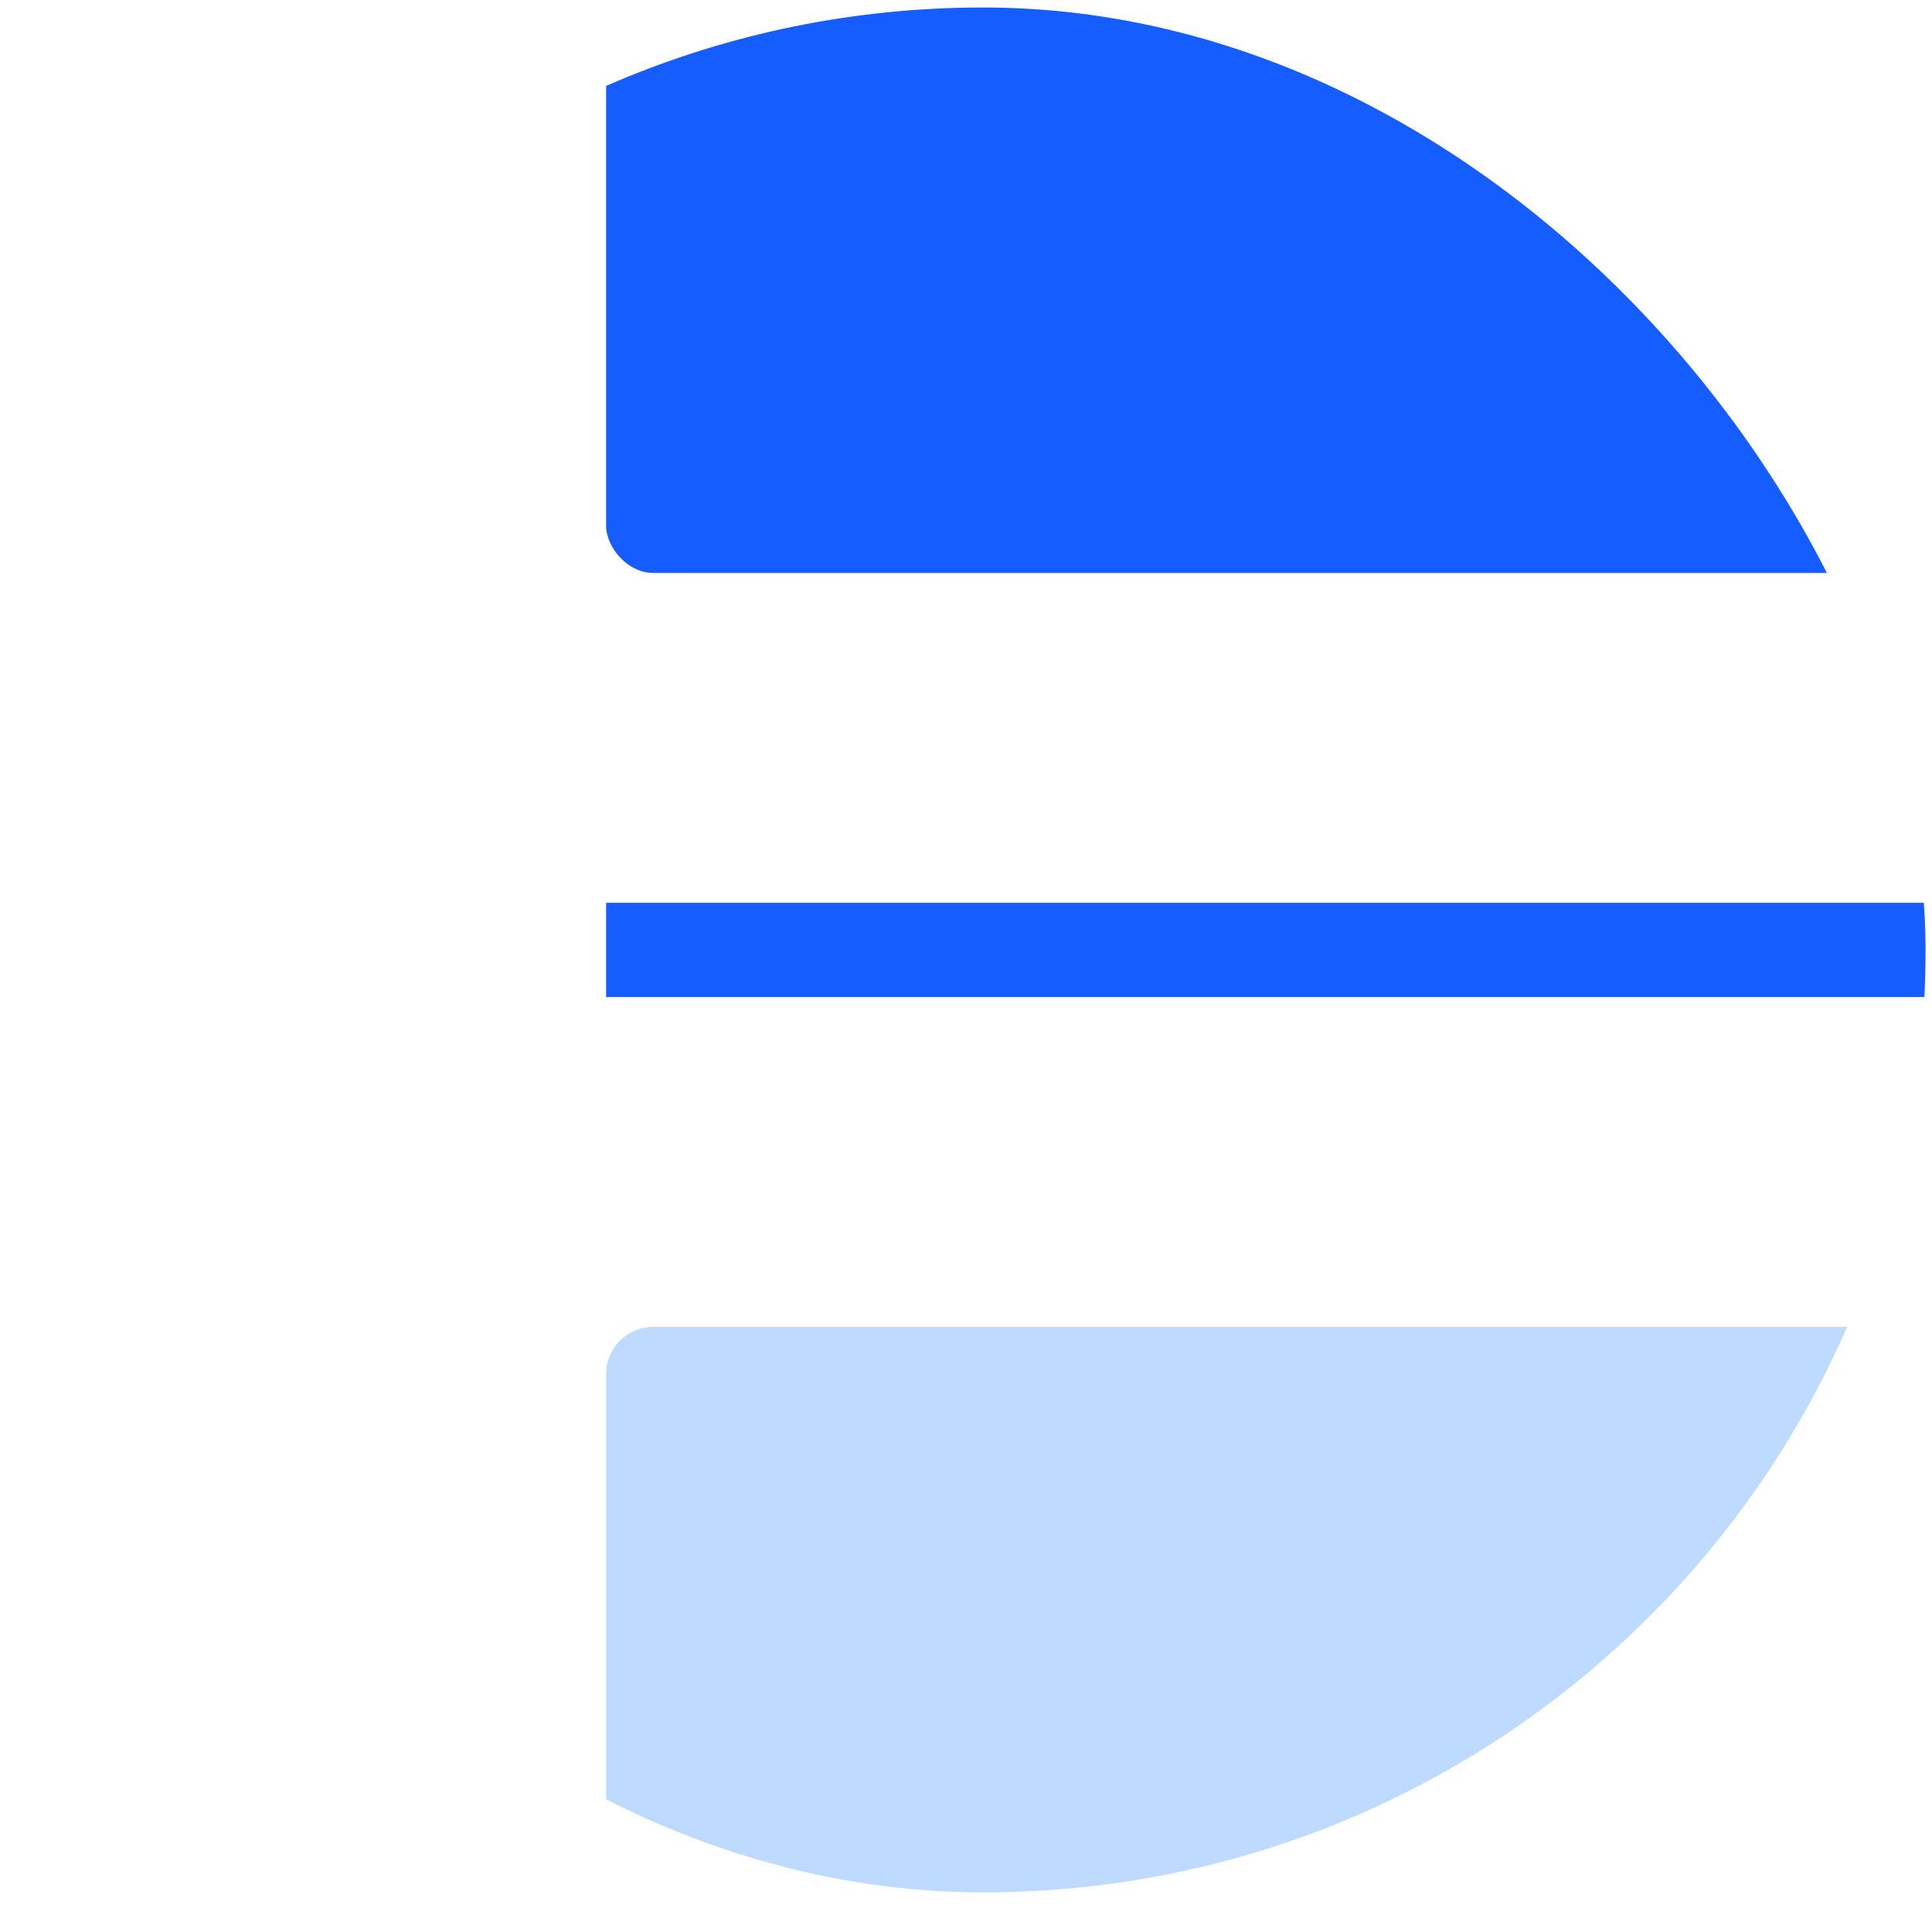<svg width="41" height="41" viewBox="0 0 41 41" fill="none" xmlns="http://www.w3.org/2000/svg">
<g clip-path="url(#clip0)">
<rect x="12.863" y="-11.841" width="64" height="24" rx="1" fill="#165DFF"/>
<rect x="12.863" y="28.159" width="64" height="24" rx="1" fill="#BEDAFF"/>
<path d="M12.863 20.159H76.863" stroke="#165DFF" stroke-width="2"/>
</g>
<defs>
<clipPath id="clip0">
<rect x="0.863" y="0.159" width="40" height="40" rx="20" fill="white"/>
</clipPath>
</defs>
</svg>
